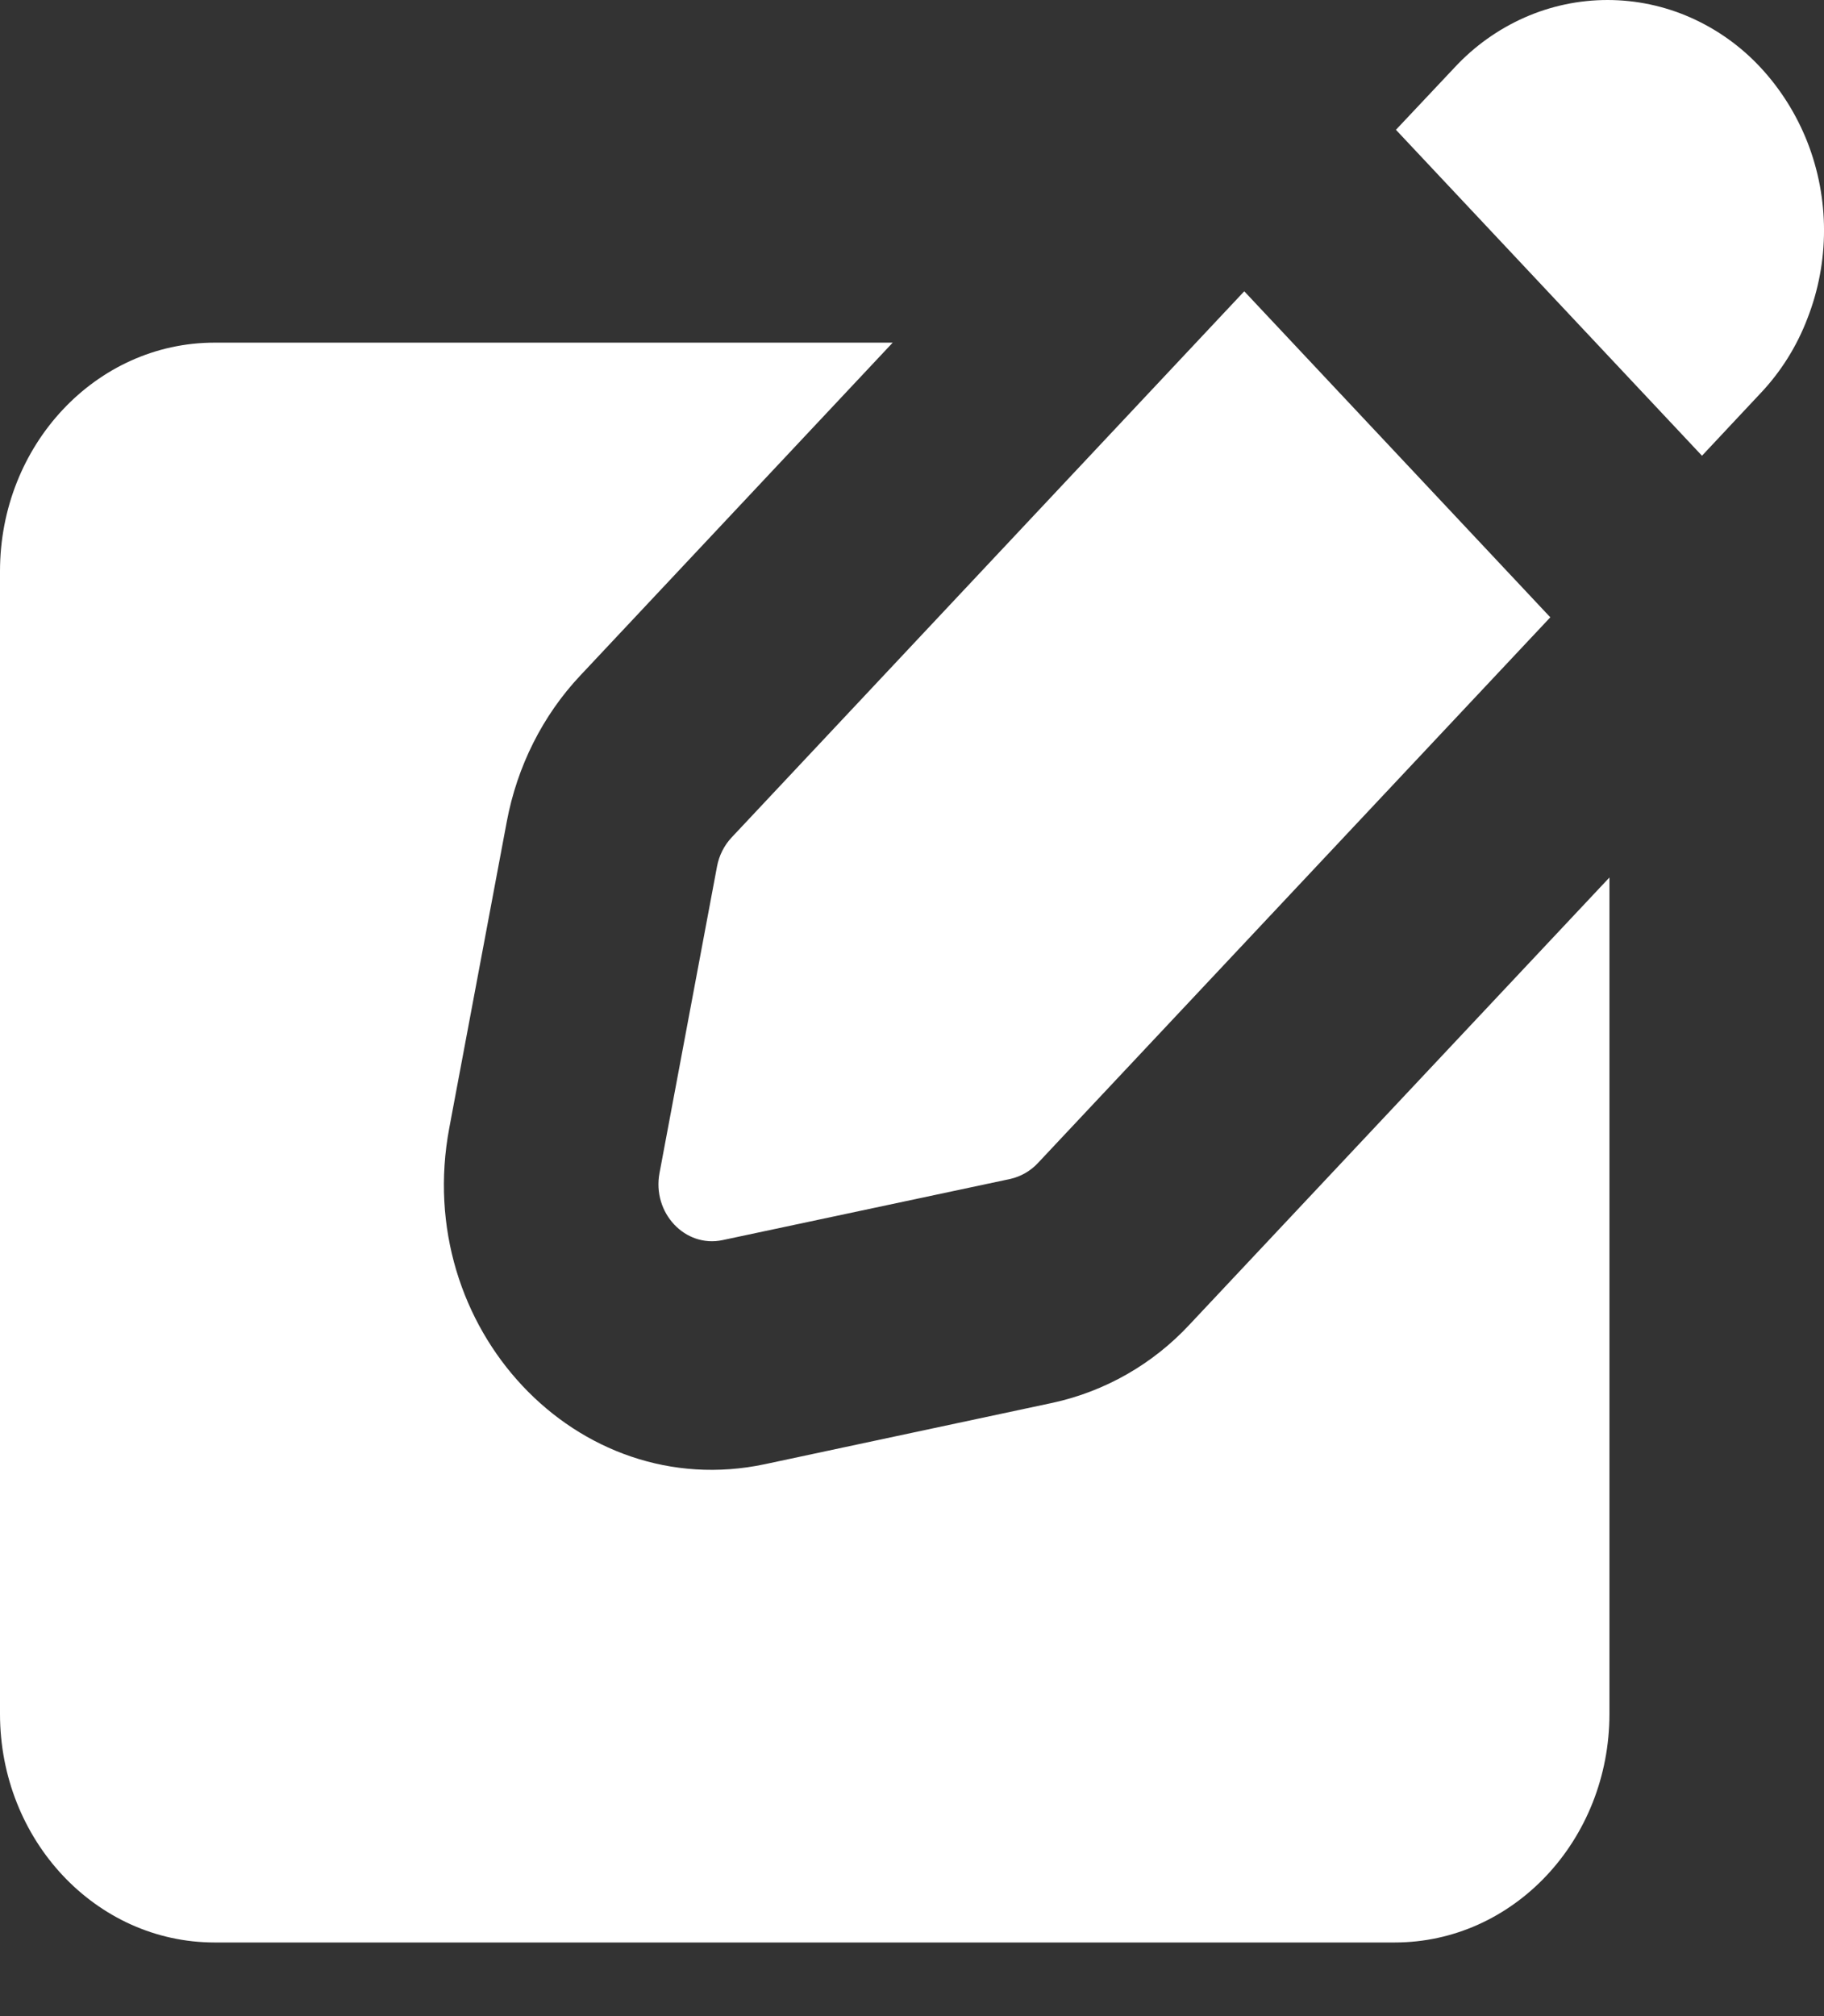 <svg width="19" height="21" viewBox="0 0 19 21" fill="none" xmlns="http://www.w3.org/2000/svg">
<rect x="0" y="0" width="19" height="21" fill="#333333" stroke="none"/>
<g id="Group">
<path id="Vector" fill-rule="evenodd" clip-rule="evenodd" d="M9.299 3.569H2.235C1 3.569 0 4.636 0 5.95V17.852C0 19.167 1 20.233 2.235 20.233H14.529C15.764 20.233 16.765 19.167 16.765 17.852V9.14L12.39 13.798C12.008 14.209 11.511 14.493 10.964 14.612L7.968 15.251C6.012 15.666 4.288 13.831 4.68 11.749L5.279 8.558C5.387 7.982 5.653 7.453 6.043 7.038L9.299 3.569Z" fill="white"/>
<path id="Vector_2" fill-rule="evenodd" clip-rule="evenodd" d="M18.827 1.48C18.714 1.193 18.549 0.929 18.339 0.703C18.133 0.481 17.884 0.304 17.608 0.182C17.336 0.062 17.042 0 16.745 0C16.448 0 16.154 0.062 15.882 0.182C15.606 0.304 15.358 0.481 15.152 0.703L14.541 1.352L17.729 4.747L18.339 4.096C18.551 3.872 18.717 3.607 18.827 3.318C19.058 2.728 19.058 2.071 18.827 1.48ZM16.149 6.43L12.961 3.034L7.622 8.722C7.543 8.806 7.49 8.912 7.469 9.025L6.87 12.218C6.792 12.634 7.137 13 7.527 12.917L10.524 12.28C10.633 12.255 10.733 12.198 10.809 12.117L16.149 6.43Z" fill="white"/>
</g>
</svg>
